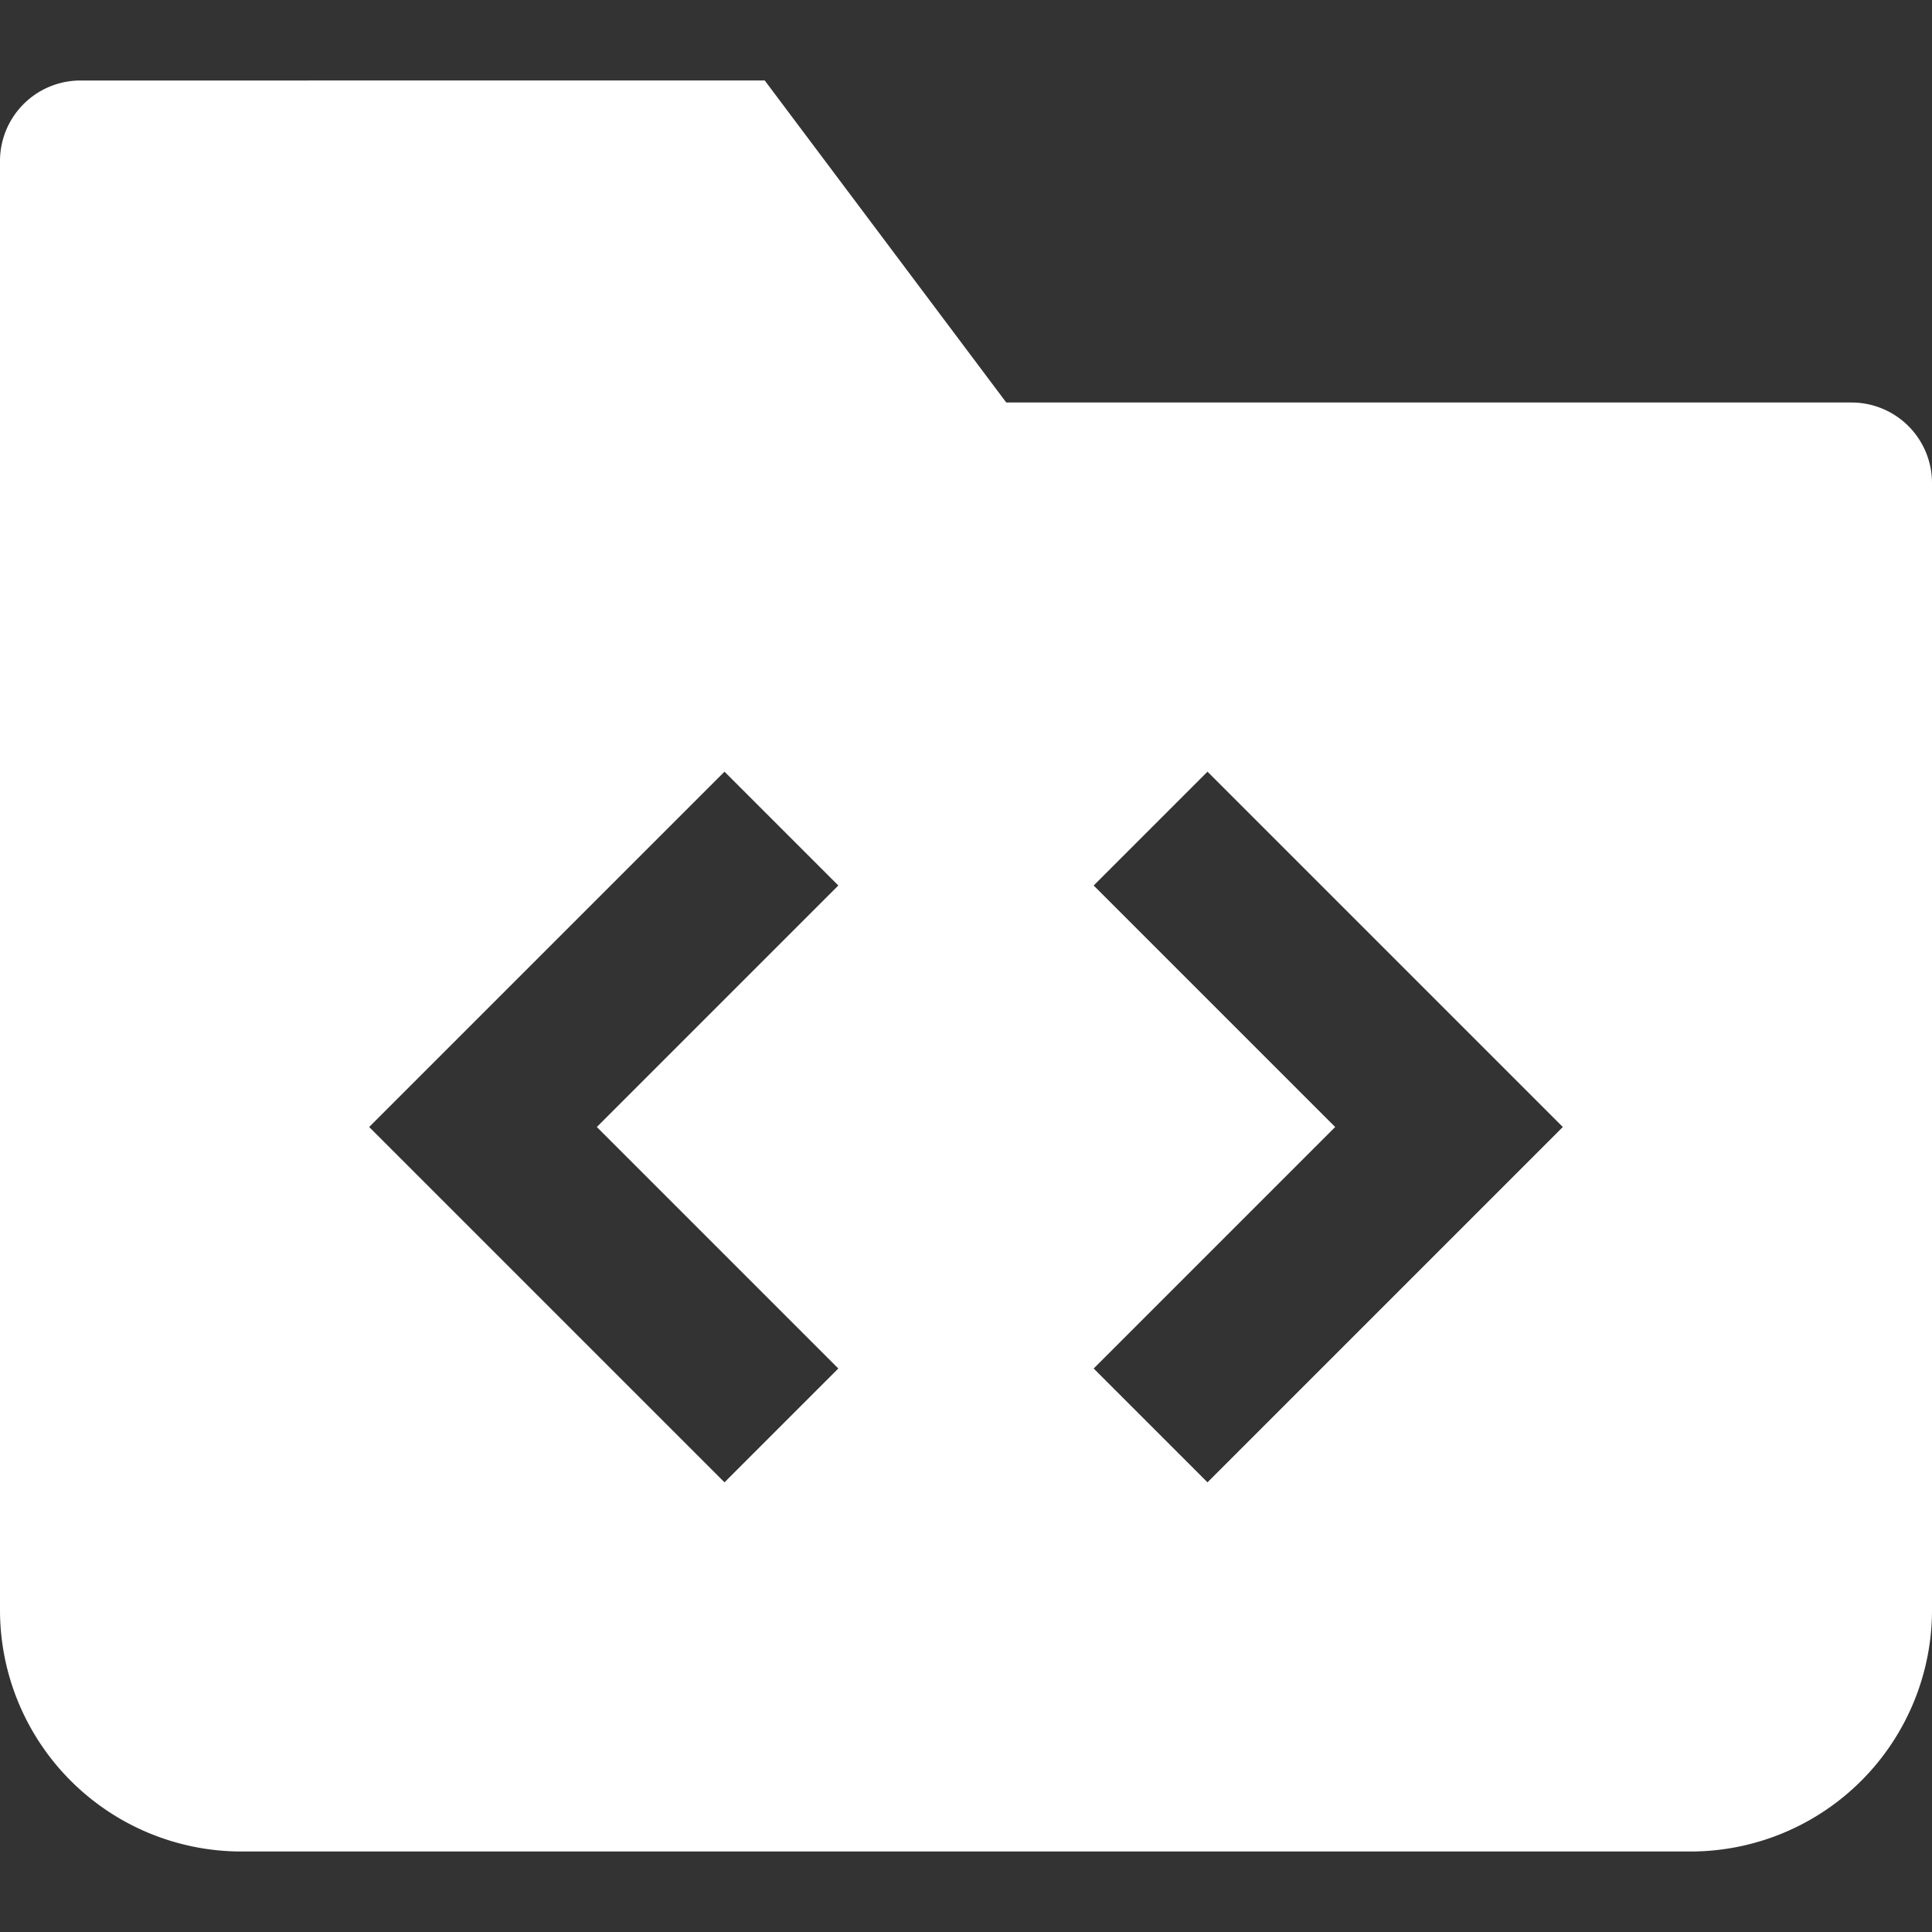 <svg xmlns="http://www.w3.org/2000/svg" xmlns:xlink="http://www.w3.org/1999/xlink" x="0px" y="0px" viewBox="0 0 24 24" width="24" height="24"><rect x="0" y="0" width="24" height="24" fill="#333333" stroke="none"/><g class="nc-icon-wrapper" fill="#ffffff"><path d="M23,5H12.5l-3-4H1A1,1,0,0,0,0,2V20a3,3,0,0,0,3,3H21a3,3,0,0,0,3-3V6A1,1,0,0,0,23,5ZM10.414,17,9,18.414,4.586,14,9,9.586,10.414,11l-3,3ZM15,18.414,13.586,17l3-3-3-3L15,9.586,19.414,14Z" fill="#ffffff"/></g></svg>
